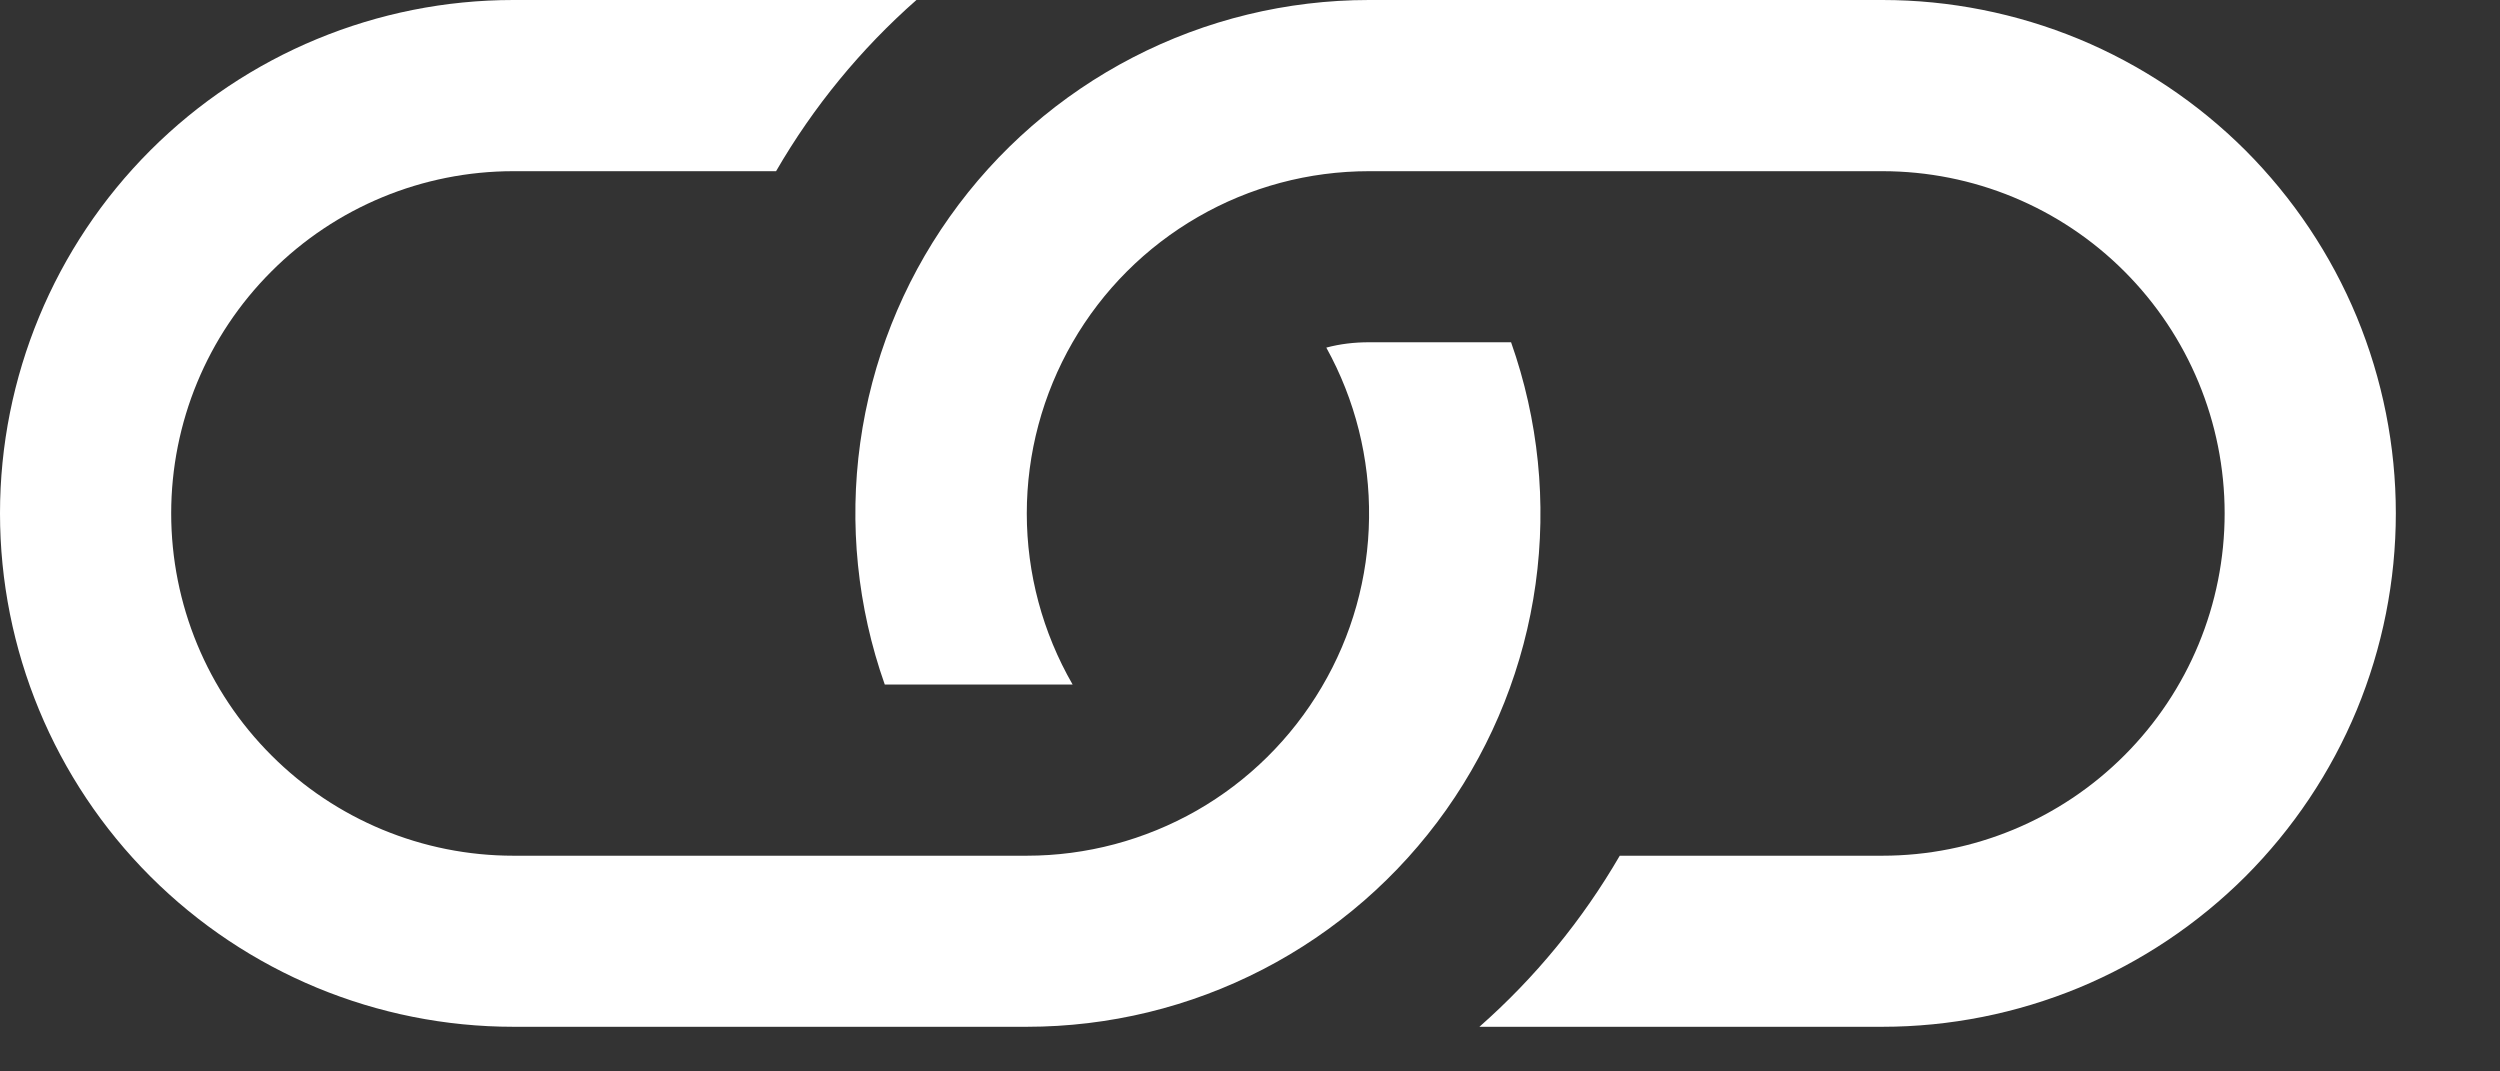 <svg width="21" height="9" viewBox="0 0 21 9" fill="none" xmlns="http://www.w3.org/2000/svg">
<rect x="0" y="0" width="21" height="9" fill="#333333" stroke="none"/>
<path d="M7.696 0H4.312C3.169 1.70431e-08 2.072 0.454 1.263 1.263C0.454 2.072 0 3.169 0 4.312C0 5.456 0.454 6.553 1.263 7.362C2.072 8.171 3.169 8.625 4.312 8.625H8.625C9.315 8.625 9.995 8.46 10.608 8.143C11.221 7.826 11.749 7.367 12.148 6.803C12.546 6.24 12.804 5.589 12.899 4.906C12.994 4.222 12.923 3.526 12.693 2.875H11.5C11.376 2.875 11.256 2.889 11.141 2.92C11.383 3.357 11.507 3.851 11.5 4.351C11.494 4.851 11.357 5.341 11.102 5.772C10.848 6.203 10.486 6.561 10.052 6.809C9.617 7.057 9.125 7.188 8.625 7.188H4.312C3.55 7.188 2.819 6.885 2.28 6.345C1.74 5.806 1.438 5.075 1.438 4.312C1.438 3.55 1.74 2.819 2.28 2.28C2.819 1.74 3.55 1.438 4.312 1.438H6.519C6.832 0.897 7.231 0.411 7.698 0H7.696Z" fill="white"/>
<path d="M11.5 5.92942e-07C10.81 -0 10.13 0.165 9.517 0.482C8.904 0.799 8.376 1.258 7.977 1.822C7.578 2.385 7.321 3.036 7.226 3.719C7.131 4.403 7.202 5.099 7.432 5.75H9.01C8.758 5.313 8.625 4.817 8.625 4.313C8.625 3.808 8.758 3.312 9.01 2.875C9.262 2.438 9.625 2.075 10.062 1.823C10.499 1.57 10.995 1.438 11.5 1.438H15.812C16.575 1.438 17.306 1.74 17.845 2.28C18.384 2.819 18.687 3.55 18.687 4.312C18.687 5.075 18.384 5.806 17.845 6.345C17.306 6.885 16.575 7.188 15.812 7.188H13.606C13.293 7.727 12.895 8.213 12.427 8.625H15.812C16.379 8.625 16.939 8.513 17.463 8.297C17.986 8.08 18.461 7.762 18.862 7.362C19.262 6.961 19.58 6.486 19.797 5.963C20.013 5.44 20.125 4.879 20.125 4.312C20.125 3.746 20.013 3.185 19.797 2.662C19.58 2.139 19.262 1.664 18.862 1.263C18.461 0.863 17.986 0.545 17.463 0.328C16.939 0.112 16.379 5.84503e-07 15.812 5.92942e-07H11.5Z" fill="white"/>
</svg>
